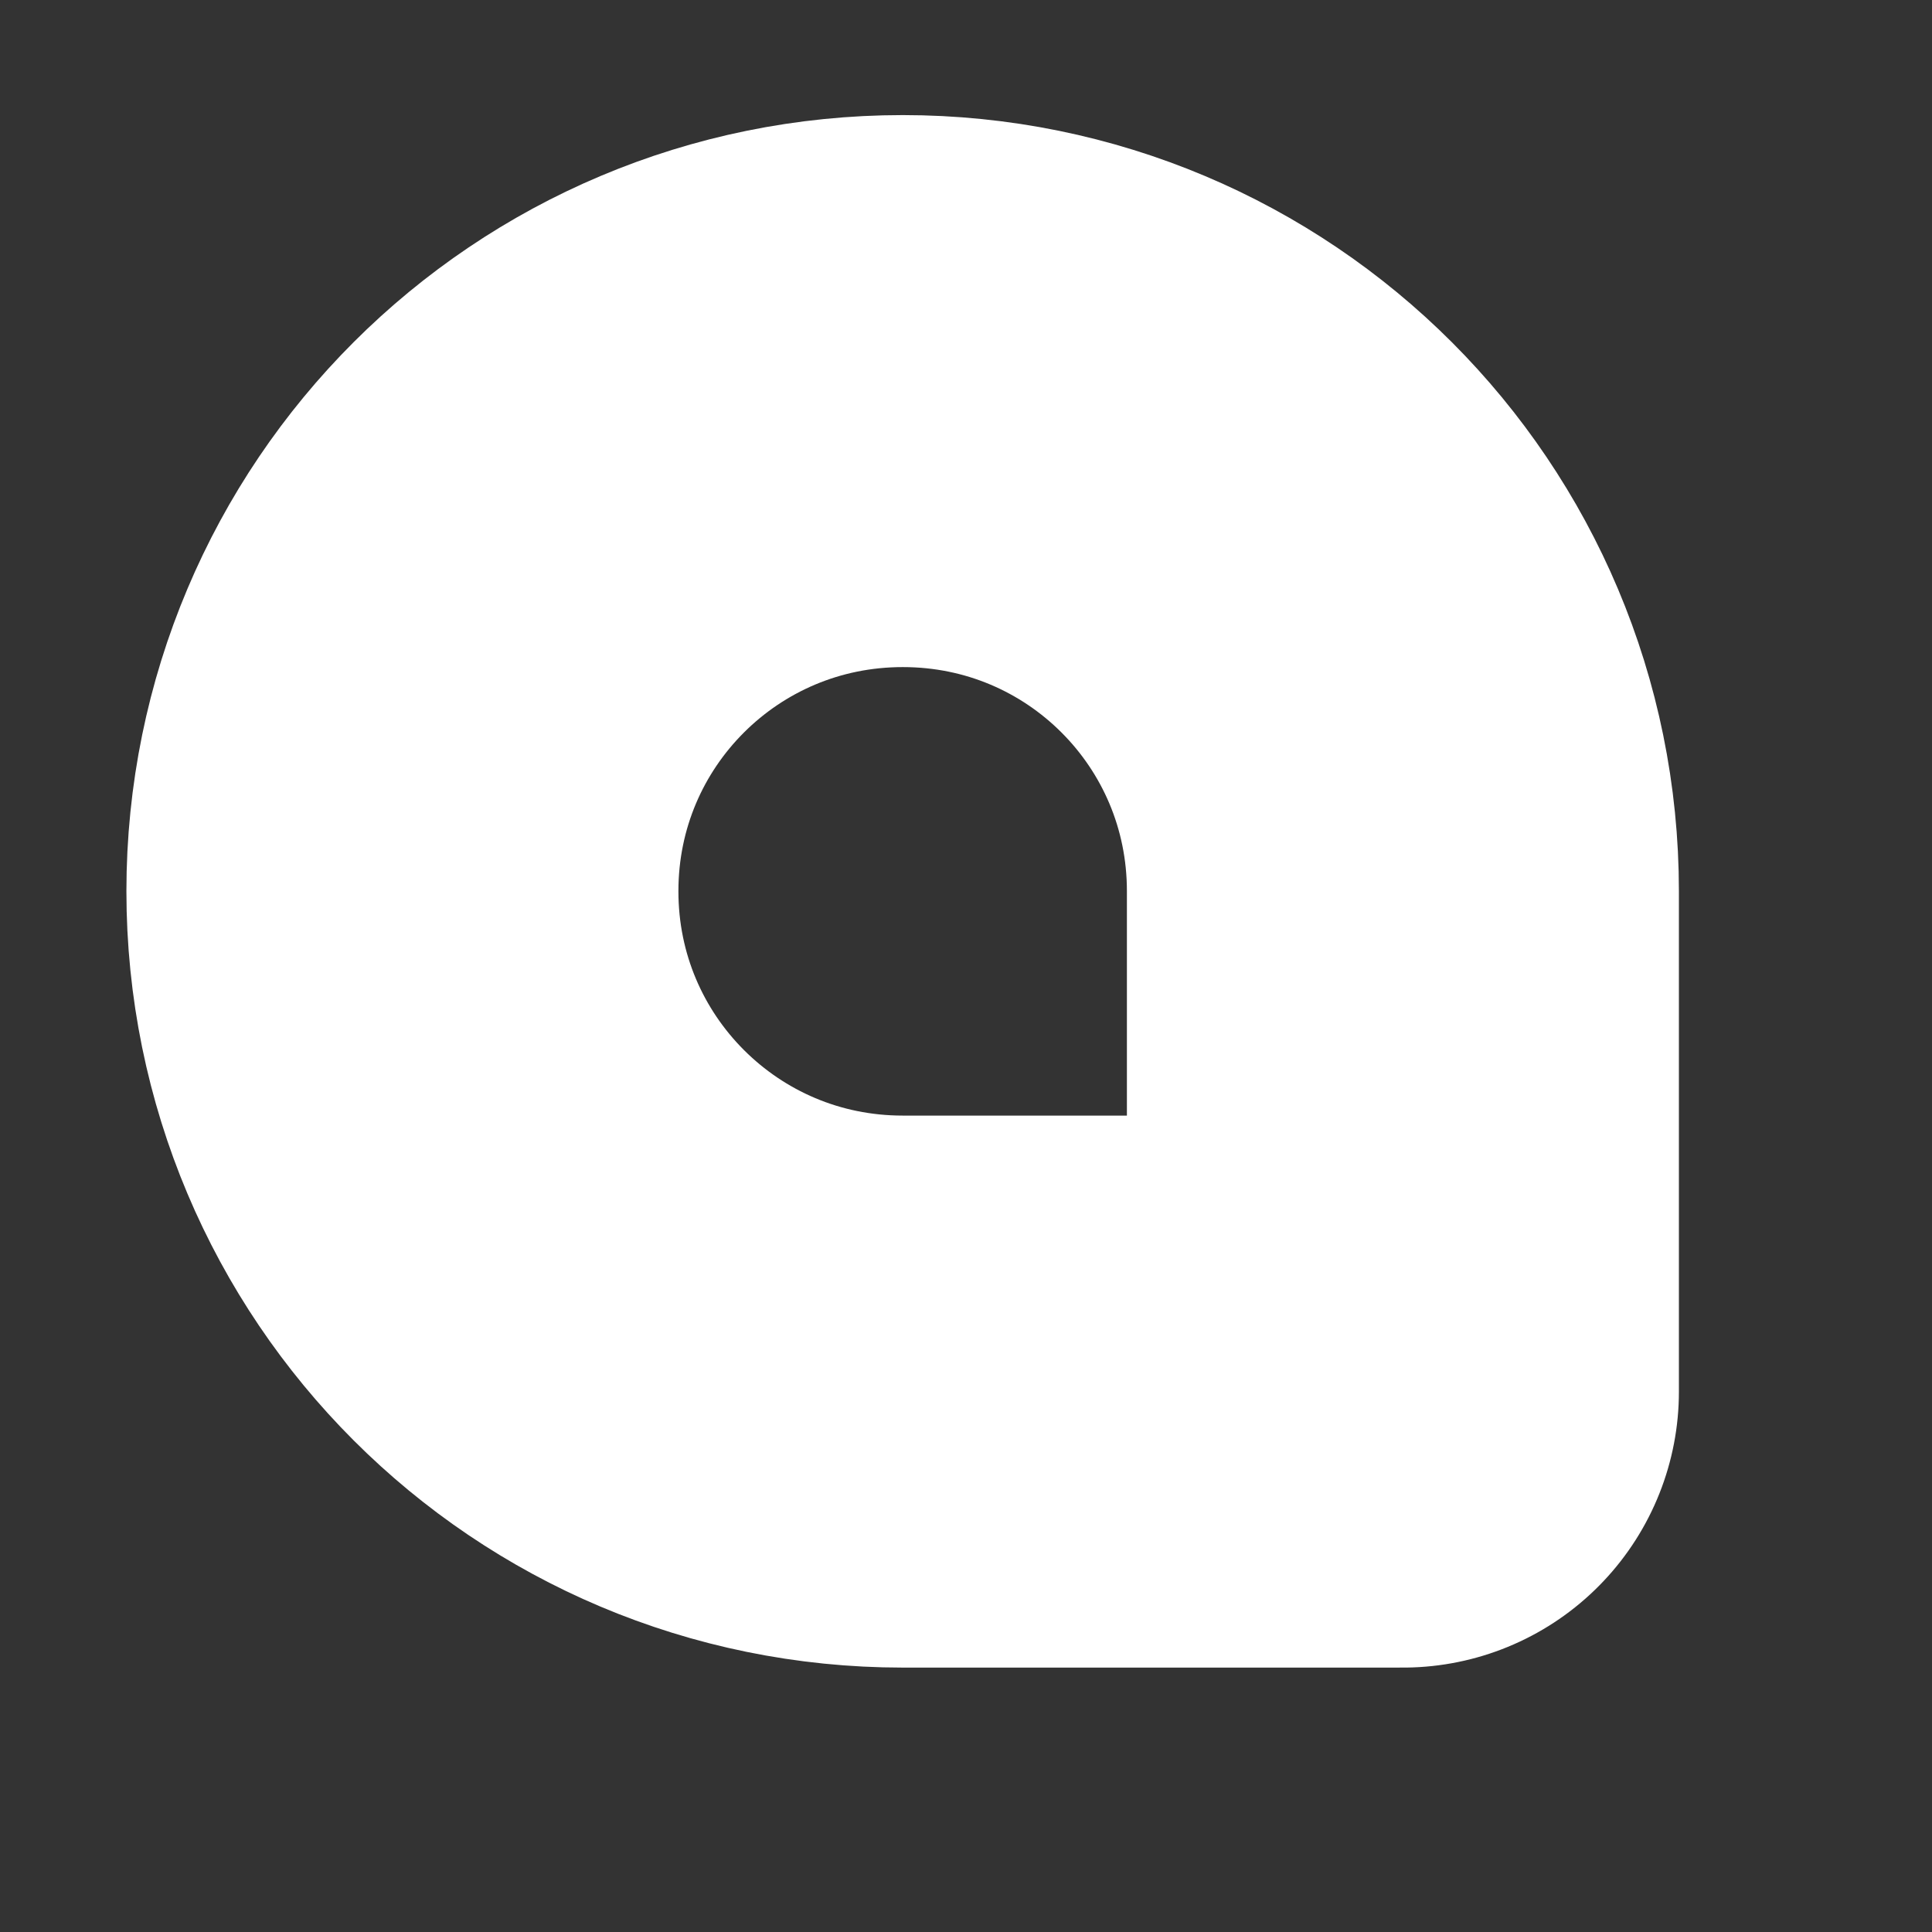 <svg width="7" height="7" viewBox="0 0 7 7" fill="none" xmlns="http://www.w3.org/2000/svg">
<rect x="0" y="0" width="7" height="7" fill="#333333" stroke="none"/>
<path d="M3.271 5.042H5.083V3.229C5.083 2.226 4.274 1.417 3.271 1.417C2.268 1.417 1.458 2.226 1.458 3.229C1.458 4.232 2.268 5.042 3.271 5.042Z" stroke="white" stroke-width="2" stroke-linecap="round" stroke-linejoin="round"/>
</svg>
